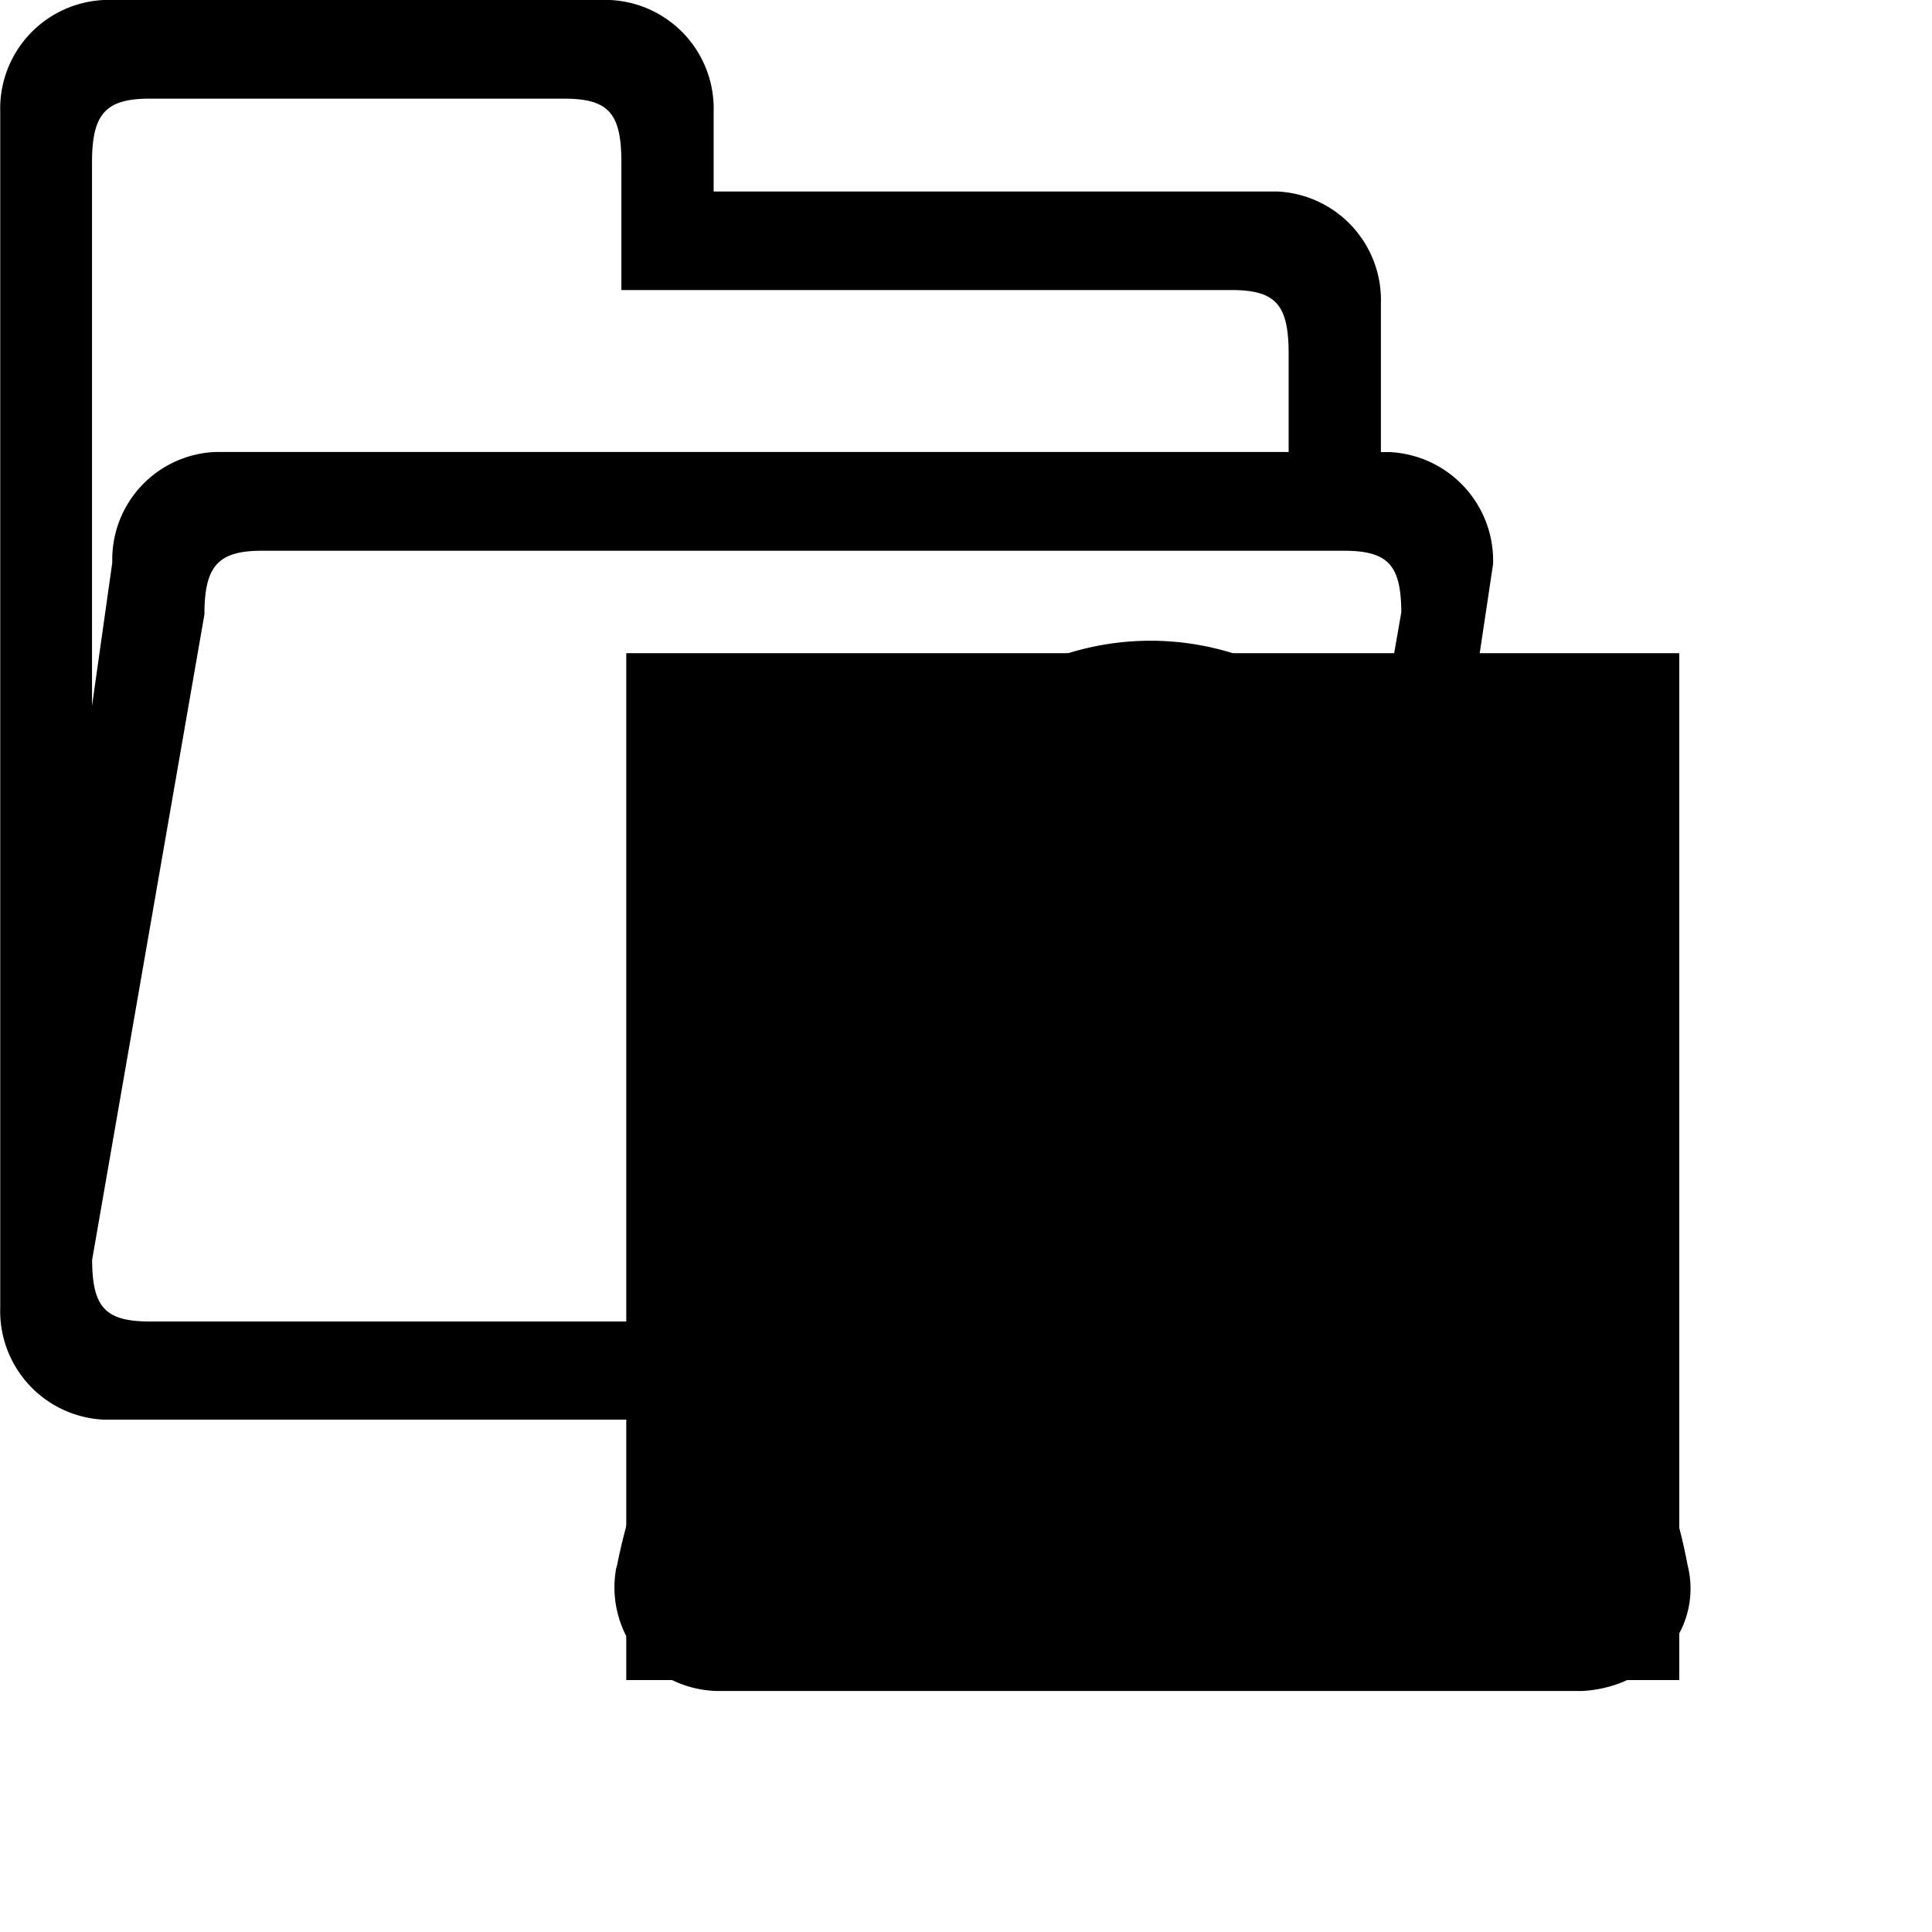 <svg xmlns="http://www.w3.org/2000/svg" width="16" height="16" viewBox="0 0 16 16">
  <defs>
    <style>
      .cls-1 {
        fill: none;
      }
    </style>
  </defs>
  <g id="我的档案相关指导" transform="translate(-162.059 -239.056)">
    <rect id="矩形_15" data-name="矩形 15" class="cls-13" width="8.718" height="8.502" transform="translate(167.247 244.467)"/>
    <path id="路径_339" data-name="路径 339" d="M167.753,250H163.3c-.37,0-.477-.118-.478-.511l.93-5.345c0-.4.112-.527.477-.527h8.957c.369,0,.476.118.478.51l-.146.837a2.549,2.549,0,0,1,.547,1.01l.021.007.338-2.253a.9.9,0,0,0-.857-.928h-.072V241.57a.9.9,0,0,0-.857-.928h-4.669v-.658a.9.9,0,0,0-.858-.928h-4.192a.9.9,0,0,0-.858.928v9.9a.9.9,0,0,0,.858.929h4.358A5,5,0,0,1,167.753,250Zm-4.932-9.6c0-.4.112-.527.477-.527h3.43c.37,0,.477.118.477.527v1.058h5.05c.369,0,.476.119.476.528v.813h-8.885a.891.891,0,0,0-.857.915l-.168,1.188Z"/>
    <rect id="矩形_16" data-name="矩形 16" class="cls-13" width="8.718" height="8.502" transform="translate(167.247 244.467)"/>
    <path id="路径_340" data-name="路径 340" d="M176.035,252.018a4.567,4.567,0,0,0-2.227-3.127l-.127-.066c-.072-.037-.155-.078-.3-.137a3.83,3.83,0,0,0-.46-.16,2.159,2.159,0,0,0,.284-.231,2.3,2.3,0,1,0-2.985.215,4.4,4.4,0,0,0-1.618.949,4.733,4.733,0,0,0-1.432,2.555l-.009.032a.883.883,0,0,0,.176.7.9.9,0,0,0,.658.312h7.169a1.034,1.034,0,0,0,.638-.265l.017-.018A.785.785,0,0,0,176.035,252.018ZM171.29,249a4.544,4.544,0,0,1,1.813.333l.024.008a2.294,2.294,0,0,1,.248.115l.026.015c.019.01.039.021.05.025a3.878,3.878,0,0,1,1.887,2.665l.005.024a.084.084,0,0,1-.022.067.313.313,0,0,1-.157.085h-7.169a.185.185,0,0,1-.106-.05.194.194,0,0,1-.024-.131,4.1,4.1,0,0,1,1.217-2.18A3.666,3.666,0,0,1,171.29,249Zm-1.3-2.336a1.586,1.586,0,1,1,3.172,0,1.608,1.608,0,0,1-1.587,1.586A1.587,1.587,0,0,1,169.994,246.667Z"/>
  </g>
</svg>

